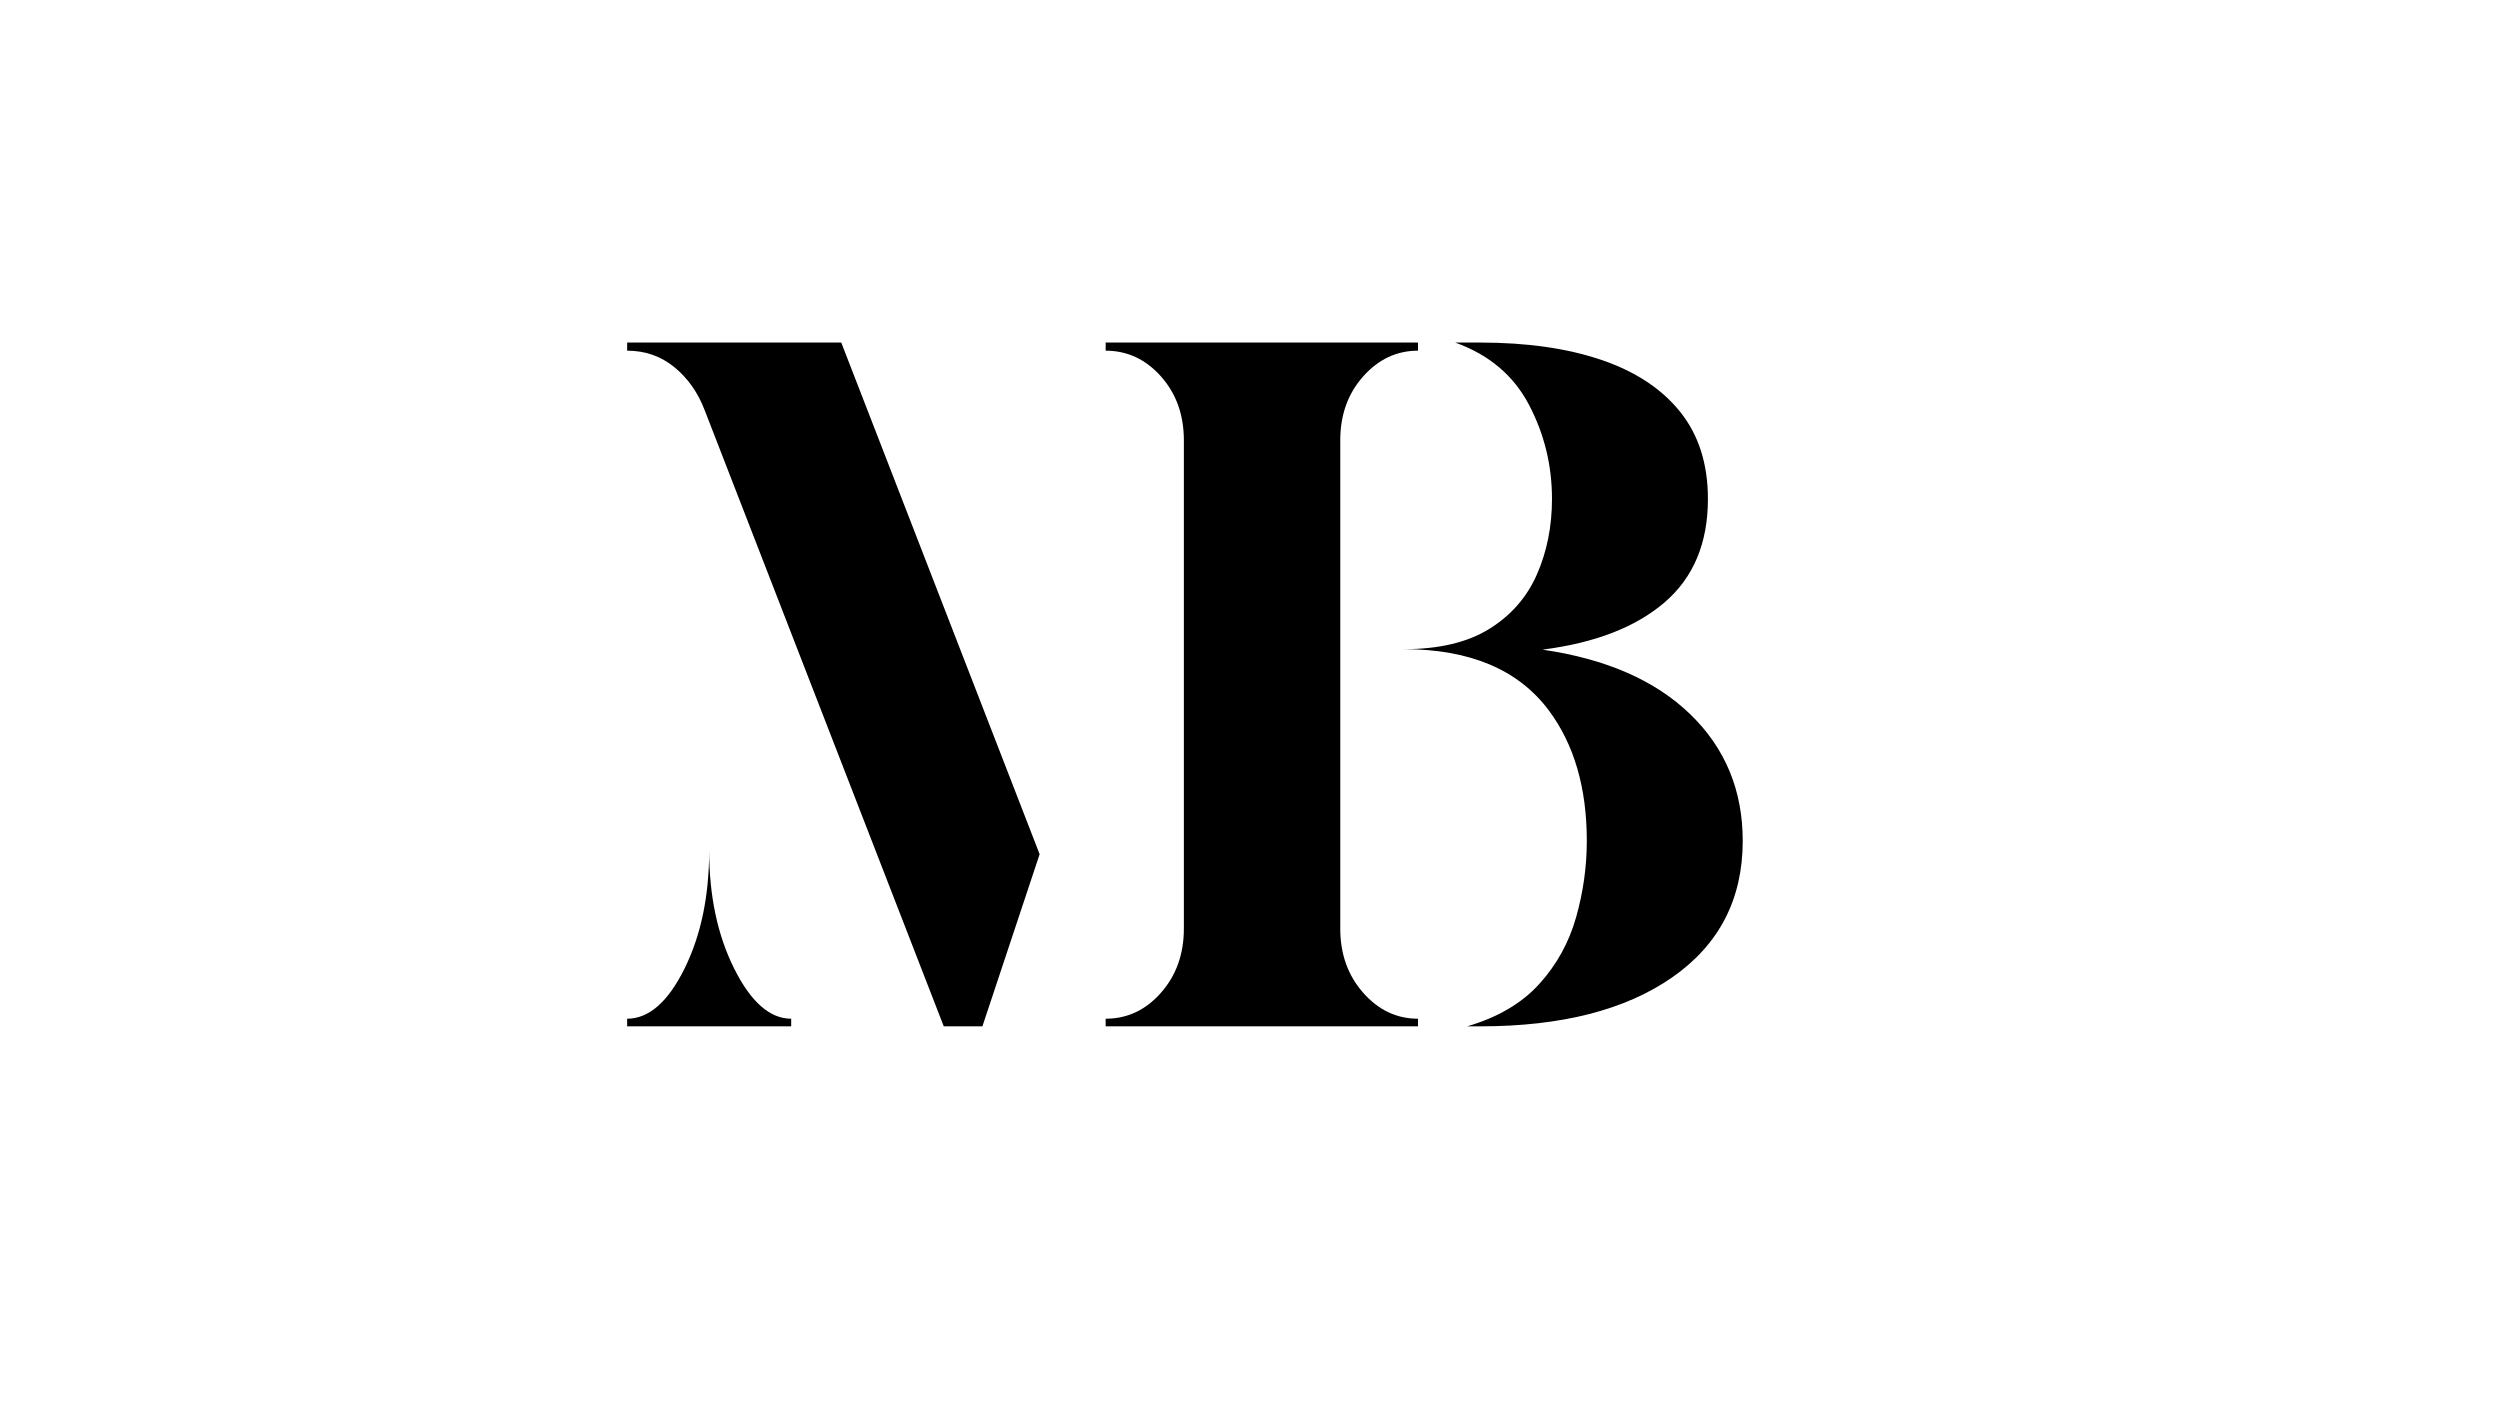 <?xml version="1.0" encoding="utf-8"?>
<!-- Generator: Adobe Illustrator 23.0.3, SVG Export Plug-In . SVG Version: 6.00 Build 0)  -->
<svg version="1.1" id="Layer_1" xmlns="http://www.w3.org/2000/svg" xmlns:xlink="http://www.w3.org/1999/xlink" x="0px" y="0px"
	 viewBox="0 0 2560 1440" style="enable-background:new 0 0 2560 1440;" xml:space="preserve">
<g>
	<path d="M751.83,991.9c-17.1-34.19-25.64-74.55-25.64-121.1c0,46.88-8.47,87.33-25.39,121.35c-16.94,34.01-36.47,51.01-58.6,51.01
		v7.82h167.97v-7.82C788.36,1043.16,768.92,1026.09,751.83,991.9z"/>
	<path d="M1064.58,874.71l-58.6,176.27h-39.56L721.8,420.6c-6.85-18.22-17.18-33.03-31-44.42c-13.85-11.39-30.03-17.09-48.6-17.09
		v-8.32h219.25L1064.58,874.71z"/>
</g>
<g>
	<path d="M1784.55,861.04c0,59.56-24.02,106.11-72.02,139.64c-48.01,33.53-113.69,50.3-197.01,50.3h-13.19
		c31.25-9.11,55.81-23.52,73.72-43.21c17.9-19.68,30.51-42.48,37.84-68.36c7.33-25.87,11-52,11-78.37
		c0-54.36-13.03-98.95-39.06-133.8c-31.25-41.65-80.74-62.5-148.44-62.5c36.13,0,65.33-6.9,87.64-20.75
		c22.3-13.83,38.58-32.47,48.83-55.9c10.25-23.44,15.37-49.16,15.37-77.16c0-34.5-7.9-66.72-23.68-96.67
		c-15.78-29.94-40.93-51.11-75.43-63.49h25.4c48.17,0,89.67,5.96,124.5,17.83c34.82,11.89,61.68,29.64,80.56,53.24
		c18.87,23.59,28.33,53.29,28.33,89.09c0,45.25-14.82,80.58-44.44,105.97c-29.63,25.39-71.28,41.5-125,48.33
		c65.09,9.45,115.55,31.51,151.36,66.17C1766.64,766.07,1784.55,809.29,1784.55,861.04z"/>
</g>
<g>
	<path d="M1452.03,1050.98H1132.2v-7.81c22.13,0,41.02-8.86,56.64-26.61c15.63-17.73,23.44-39.63,23.44-65.67v-500
		c0-26.03-7.81-47.84-23.44-65.42s-34.52-26.38-56.64-26.38v-8.31h319.83v8.31c-21.81,0-40.53,8.8-56.16,26.38
		s-23.44,39.39-23.44,65.42v500c0,26.05,7.81,47.94,23.44,65.67c15.63,17.75,34.34,26.61,56.16,26.61V1050.98z"/>
</g>
</svg>
